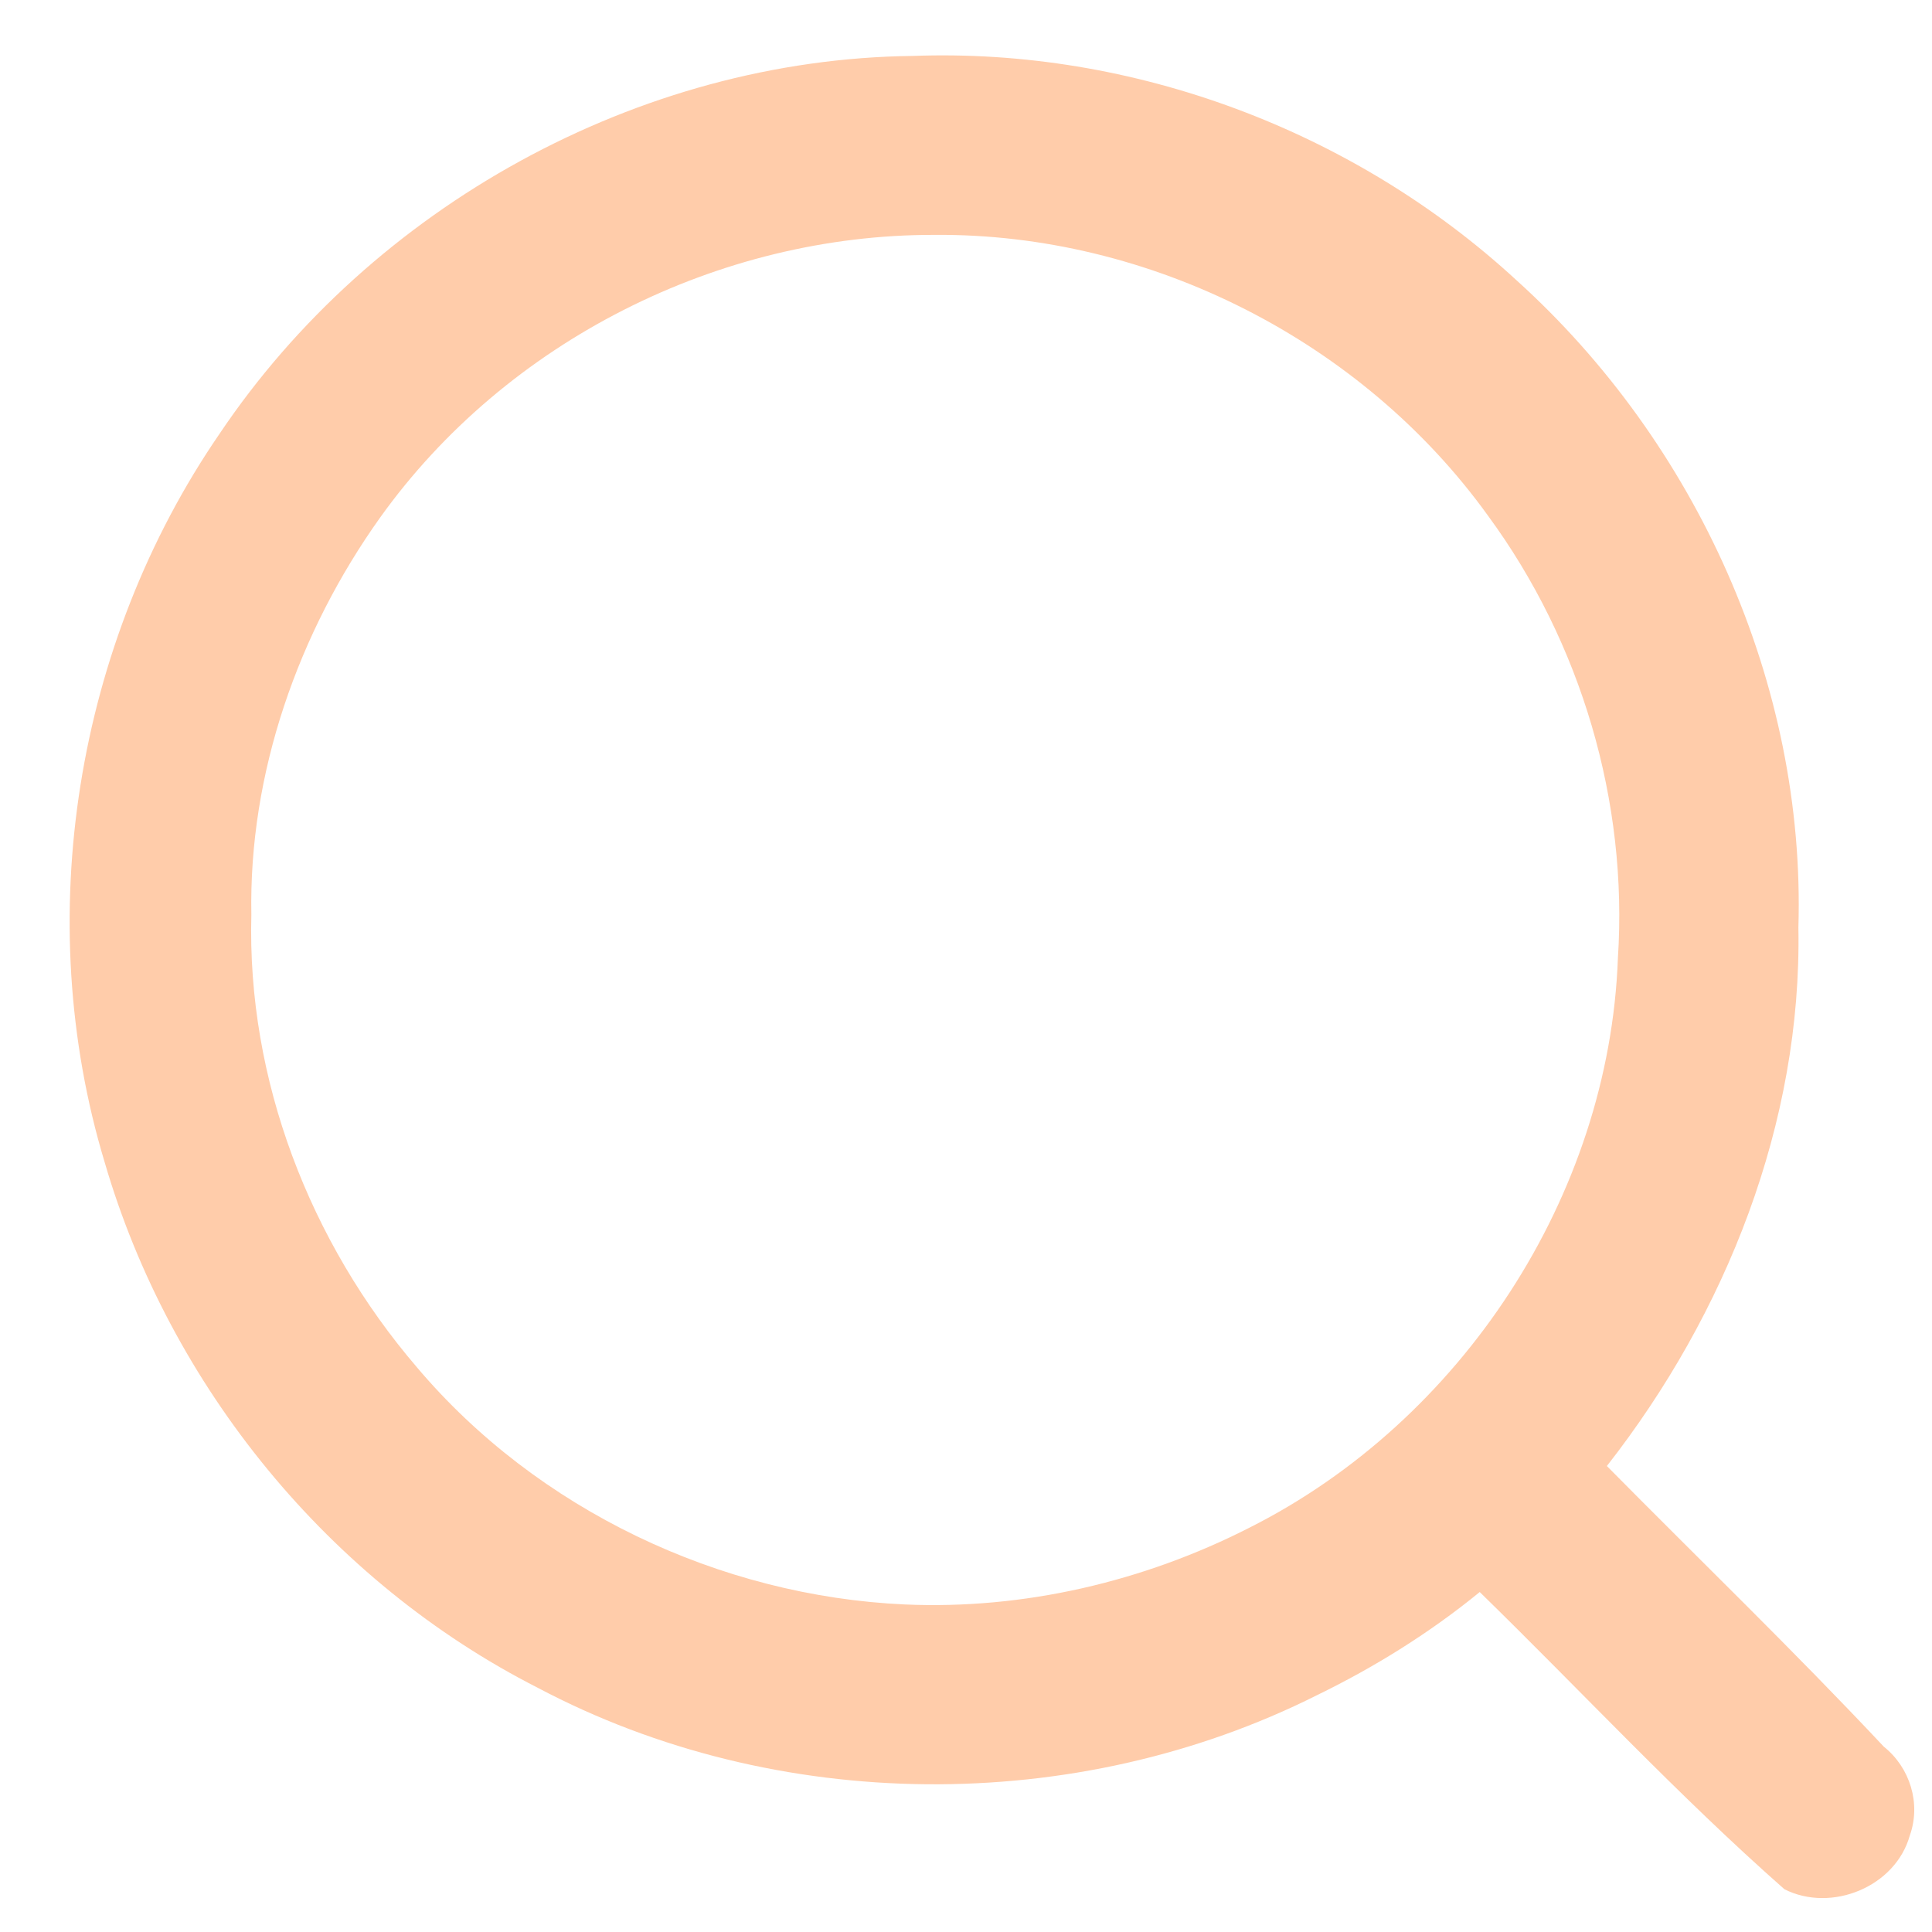 <?xml version="1.0" encoding="UTF-8" standalone="no"?>
<svg
   xmlns:dc="http://purl.org/dc/elements/1.1/"
   xmlns:cc="http://creativecommons.org/ns#"
   xmlns:rdf="http://www.w3.org/1999/02/22-rdf-syntax-ns#"
   xmlns:svg="http://www.w3.org/2000/svg"
   xmlns="http://www.w3.org/2000/svg"
   xmlns:sodipodi="http://sodipodi.sourceforge.net/DTD/sodipodi-0.dtd"
   xmlns:inkscape="http://www.inkscape.org/namespaces/inkscape"
   width="22.414"
   height="22.414"
   viewBox="0 0 22.414 22.414"
   version="1.1"
   id="svg5"
   sodipodi:docname="search.svg"
   inkscape:version="1.0.2-2 (e86c870879, 2021-01-15)">
  <defs
     id="defs9" />
  <sodipodi:namedview
     pagecolor="#ffffff"
     bordercolor="#666666"
     borderopacity="1"
     objecttolerance="10"
     gridtolerance="10"
     guidetolerance="10"
     inkscape:pageopacity="0"
     inkscape:pageshadow="2"
     inkscape:window-width="1276"
     inkscape:window-height="771"
     id="namedview7"
     showgrid="false"
     inkscape:zoom="22.627417"
     inkscape:cx="8.5409443"
     inkscape:cy="12.817115"
     inkscape:window-x="286"
     inkscape:window-y="195"
     inkscape:window-maximized="0"
     inkscape:current-layer="svg5" />
  <g
     id="Icon_feather-search"
     data-name="Icon feather-search"
     transform="matrix(0.966,0,0,0.966,-2.497,-2.673)"
     opacity="0.5">
    <path
       id="Path_1"
       data-name="Path 1"
       d="M 23.131,13.815 A 9.315,9.315 0 1 1 13.815,4.5 a 9.315,9.315 0 0 1 9.316,9.315 z"
       fill="none"
       stroke="#0c9869"
       stroke-linecap="round"
       stroke-linejoin="round"
       stroke-width="2" />
    <path
       id="Path_2"
       data-name="Path 2"
       d="M 29.081,29.081 24.975,24.975"
       transform="translate(-4.581,-4.581)"
       fill="none"
       stroke="#0c9869"
       stroke-linecap="round"
       stroke-linejoin="round"
       stroke-width="2" />
  </g>
  <path
     style="fill:#ffccaa;stroke-width:0.044"
     d="M 10.587,0.649 C 7.407,0.685 4.315,2.399 2.546,5.034 0.876,7.467 0.36,10.655 1.214,13.483 c 0.758,2.603 2.607,4.868 5.027,6.099 2.769,1.464 6.24,1.489 9.037,0.085 0.672,-0.327 1.31,-0.724 1.889,-1.197 1.178,1.149 2.3,2.36 3.535,3.448 0.545,0.275 1.289,-0.027 1.455,-0.625 0.131,-0.369 0.003,-0.786 -0.303,-1.03 -1.043,-1.112 -2.141,-2.171 -3.212,-3.255 1.384,-1.769 2.263,-3.983 2.222,-6.247 C 20.949,7.937 19.682,5.136 17.592,3.25 15.712,1.517 13.145,0.553 10.587,0.649 Z m 0.253,2.076 c 2.502,-0.021 4.966,1.233 6.423,3.258 1.081,1.471 1.626,3.319 1.507,5.133 -0.101,2.763 -1.818,5.371 -4.276,6.608 -1.23,0.627 -2.62,0.951 -3.998,0.89 C 8.353,18.517 6.236,17.517 4.838,15.864 3.591,14.41 2.865,12.521 2.916,10.613 2.885,8.971 3.459,7.337 4.411,6.003 5.873,3.96 8.337,2.72 10.84,2.725 Z"
     id="path39" />
</svg>
